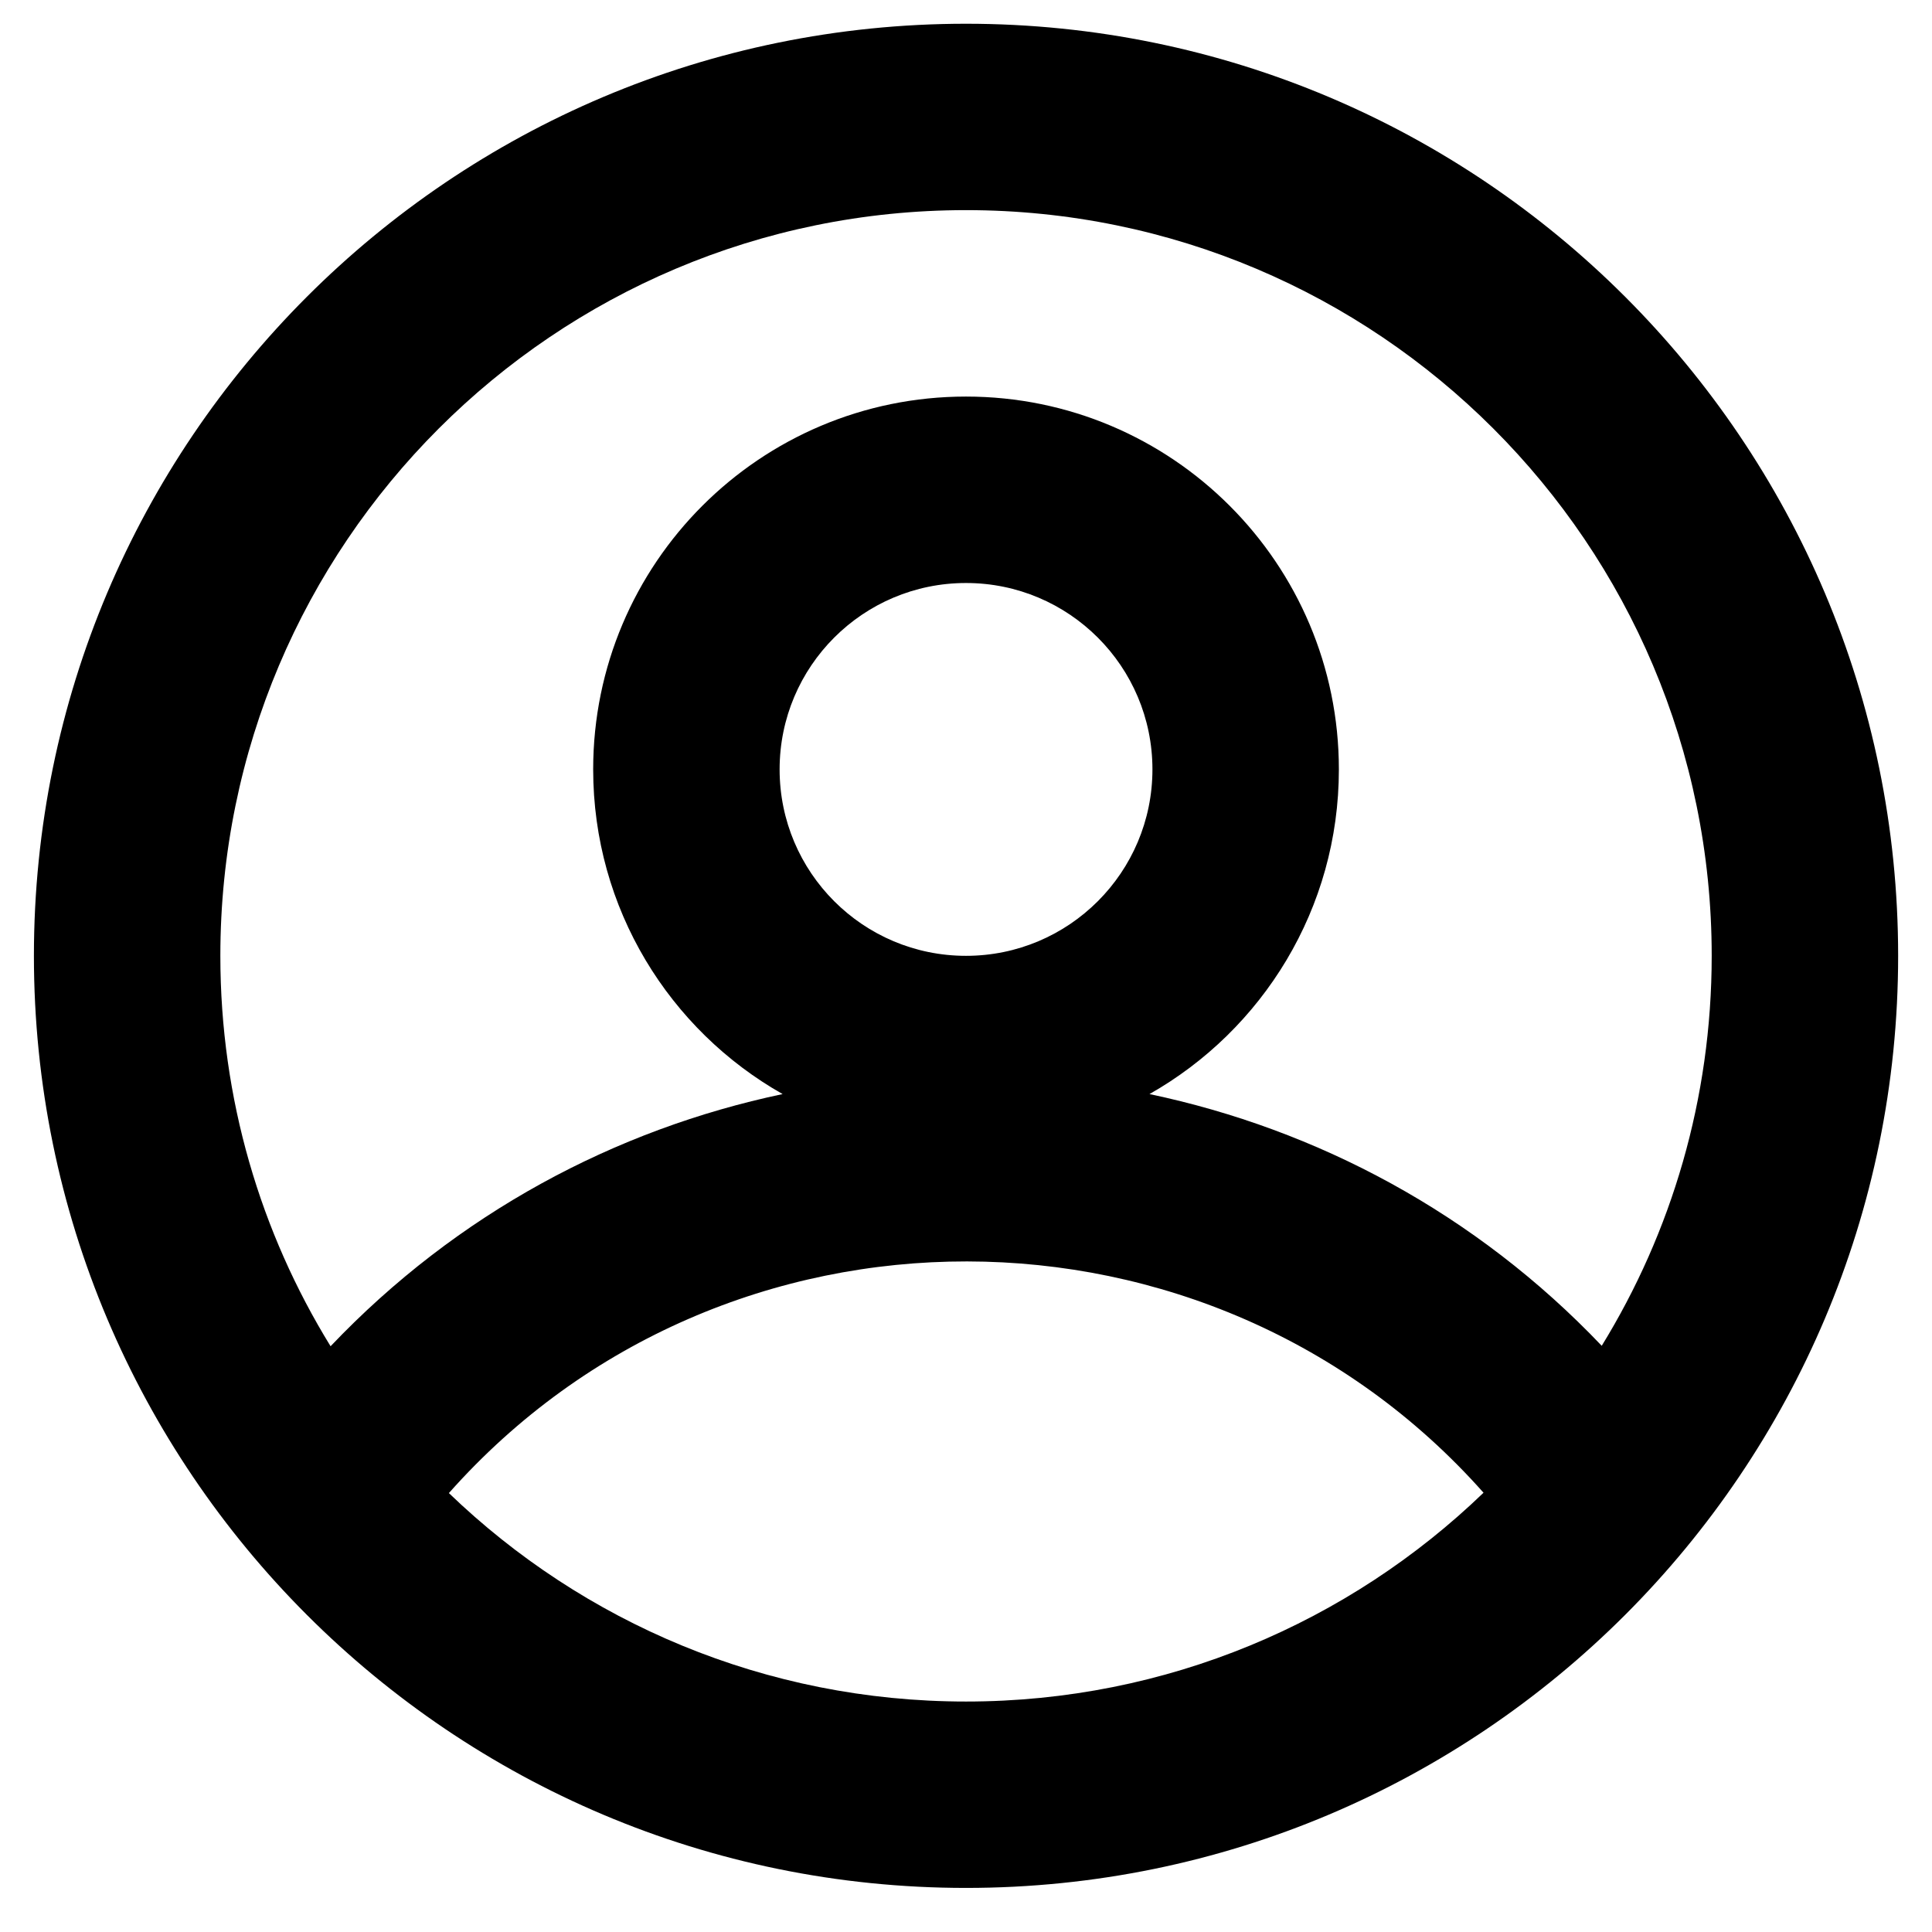<svg width="38" height="38" viewBox="0 0 38 38" fill="current" xmlns="http://www.w3.org/2000/svg">
<path fill-rule="evenodd" clip-rule="evenodd" d="M19 37.133C29.125 37.133 37.334 28.925 37.334 18.8C37.334 8.675 29.125 0.467 19 0.467C8.875 0.467 0.667 8.675 0.667 18.8C0.667 28.925 8.875 37.133 19 37.133ZM19 33.467C22.953 33.467 26.541 31.903 29.179 29.36C23.816 23.316 14.237 23.27 8.829 29.367C11.466 31.906 15.051 33.467 19 33.467ZM22.609 21.519C25.903 22.212 29.025 23.865 31.504 26.47C32.876 24.238 33.667 21.612 33.667 18.8C33.667 10.7 27.101 4.133 19 4.133C10.9 4.133 4.334 10.7 4.334 18.8C4.334 21.616 5.127 24.246 6.502 26.479C8.99 23.863 12.109 22.212 15.393 21.519C13.168 20.26 11.667 17.872 11.667 15.133C11.667 11.083 14.95 7.8 19 7.8C23.05 7.8 26.334 11.083 26.334 15.133C26.334 17.872 24.833 20.259 22.609 21.519ZM22.667 15.133C22.667 17.158 21.025 18.8 19 18.8C16.975 18.8 15.334 17.158 15.334 15.133C15.334 13.108 16.975 11.467 19 11.467C21.025 11.467 22.667 13.108 22.667 15.133Z" fill="current"/>
</svg>
